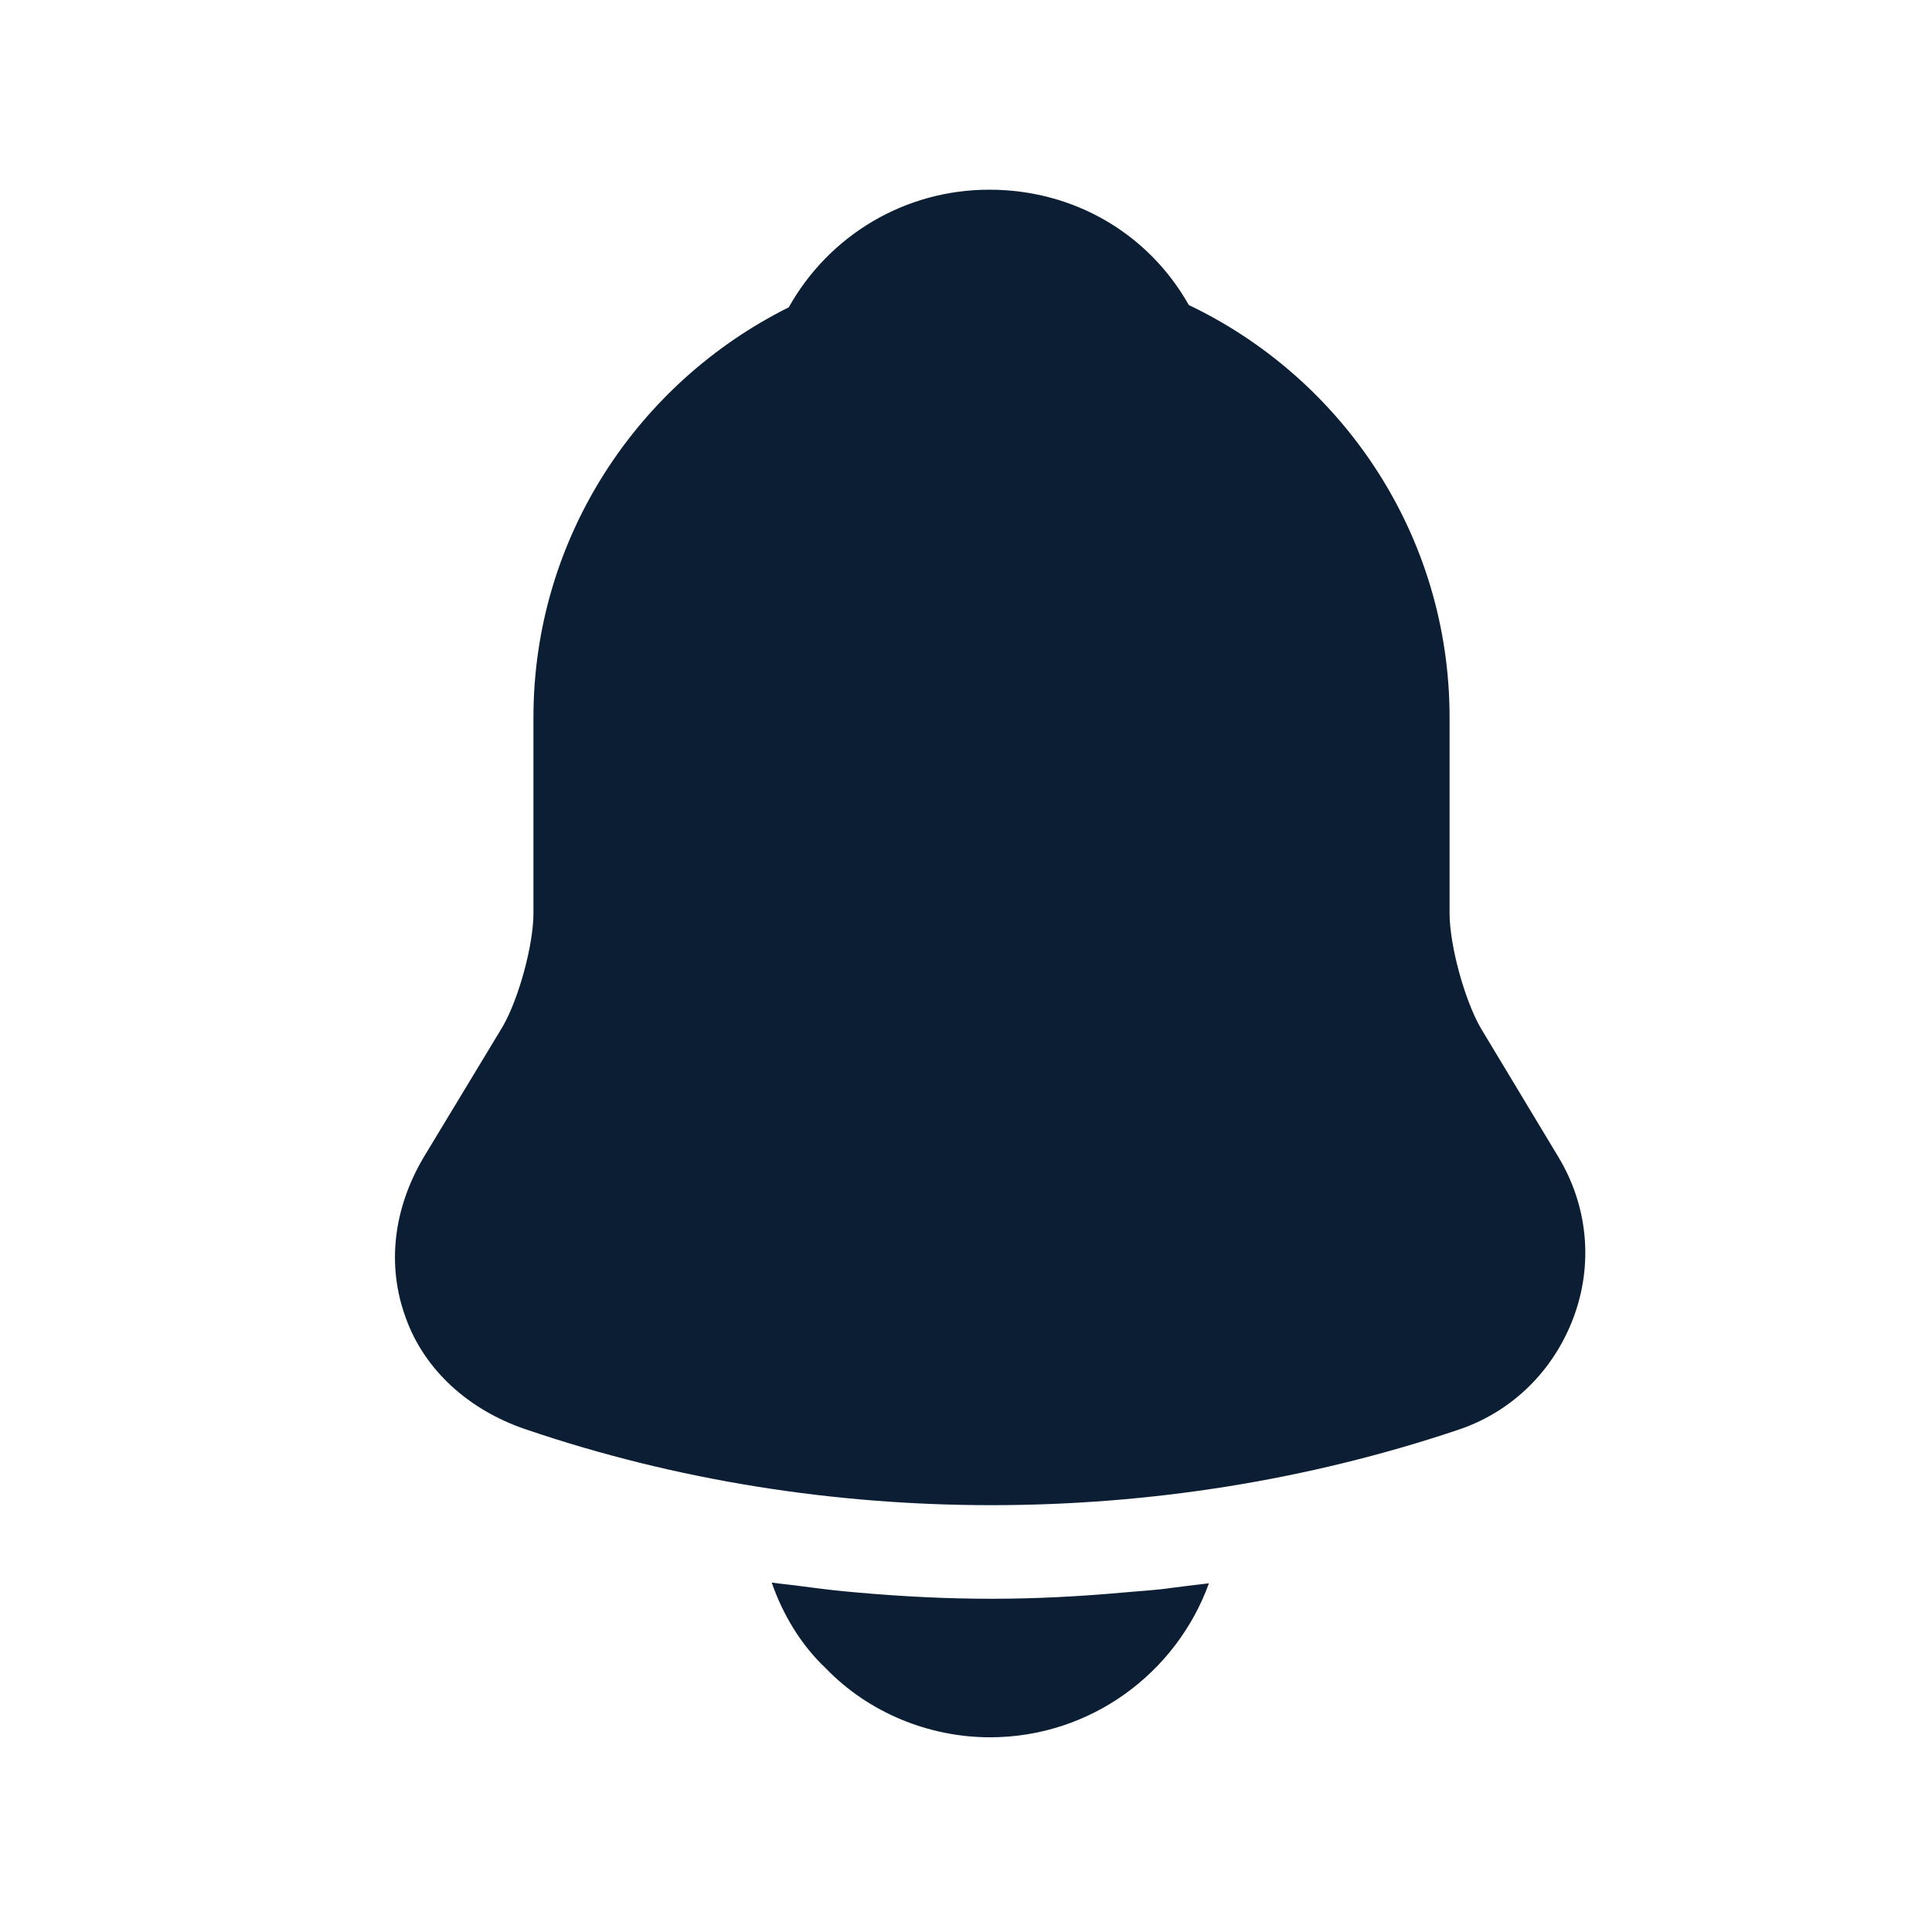 <svg width="27" height="27" viewBox="0 0 27 27" fill="none" xmlns="http://www.w3.org/2000/svg">
<g id="bold/notification">
<g id="notification">
<path id="Vector" d="M21.772 16.158L20.691 14.363C20.463 13.962 20.258 13.206 20.258 12.762V10.026C20.258 7.485 18.766 5.29 16.614 4.263C16.052 3.268 15.014 2.651 13.824 2.651C12.645 2.651 11.586 3.289 11.023 4.295C8.915 5.344 7.455 7.517 7.455 10.026V12.762C7.455 13.206 7.249 13.962 7.022 14.352L5.93 16.158C5.497 16.882 5.4 17.682 5.671 18.418C5.93 19.142 6.546 19.704 7.347 19.975C9.444 20.689 11.65 21.035 13.856 21.035C16.062 21.035 18.268 20.689 20.366 19.986C21.123 19.737 21.707 19.164 21.988 18.418C22.269 17.672 22.194 16.85 21.772 16.158Z" fill="#0C1E33"/>
<path id="Vector_2" d="M16.895 22.127C16.441 23.381 15.241 24.279 13.835 24.279C12.981 24.279 12.137 23.933 11.542 23.316C11.196 22.992 10.937 22.559 10.785 22.116C10.926 22.138 11.067 22.148 11.218 22.17C11.467 22.203 11.726 22.235 11.986 22.256C12.602 22.311 13.229 22.343 13.857 22.343C14.473 22.343 15.089 22.311 15.695 22.256C15.922 22.235 16.149 22.224 16.365 22.192C16.538 22.17 16.711 22.148 16.895 22.127Z" fill="#0C1E33"/>
</g>
</g>
</svg>

